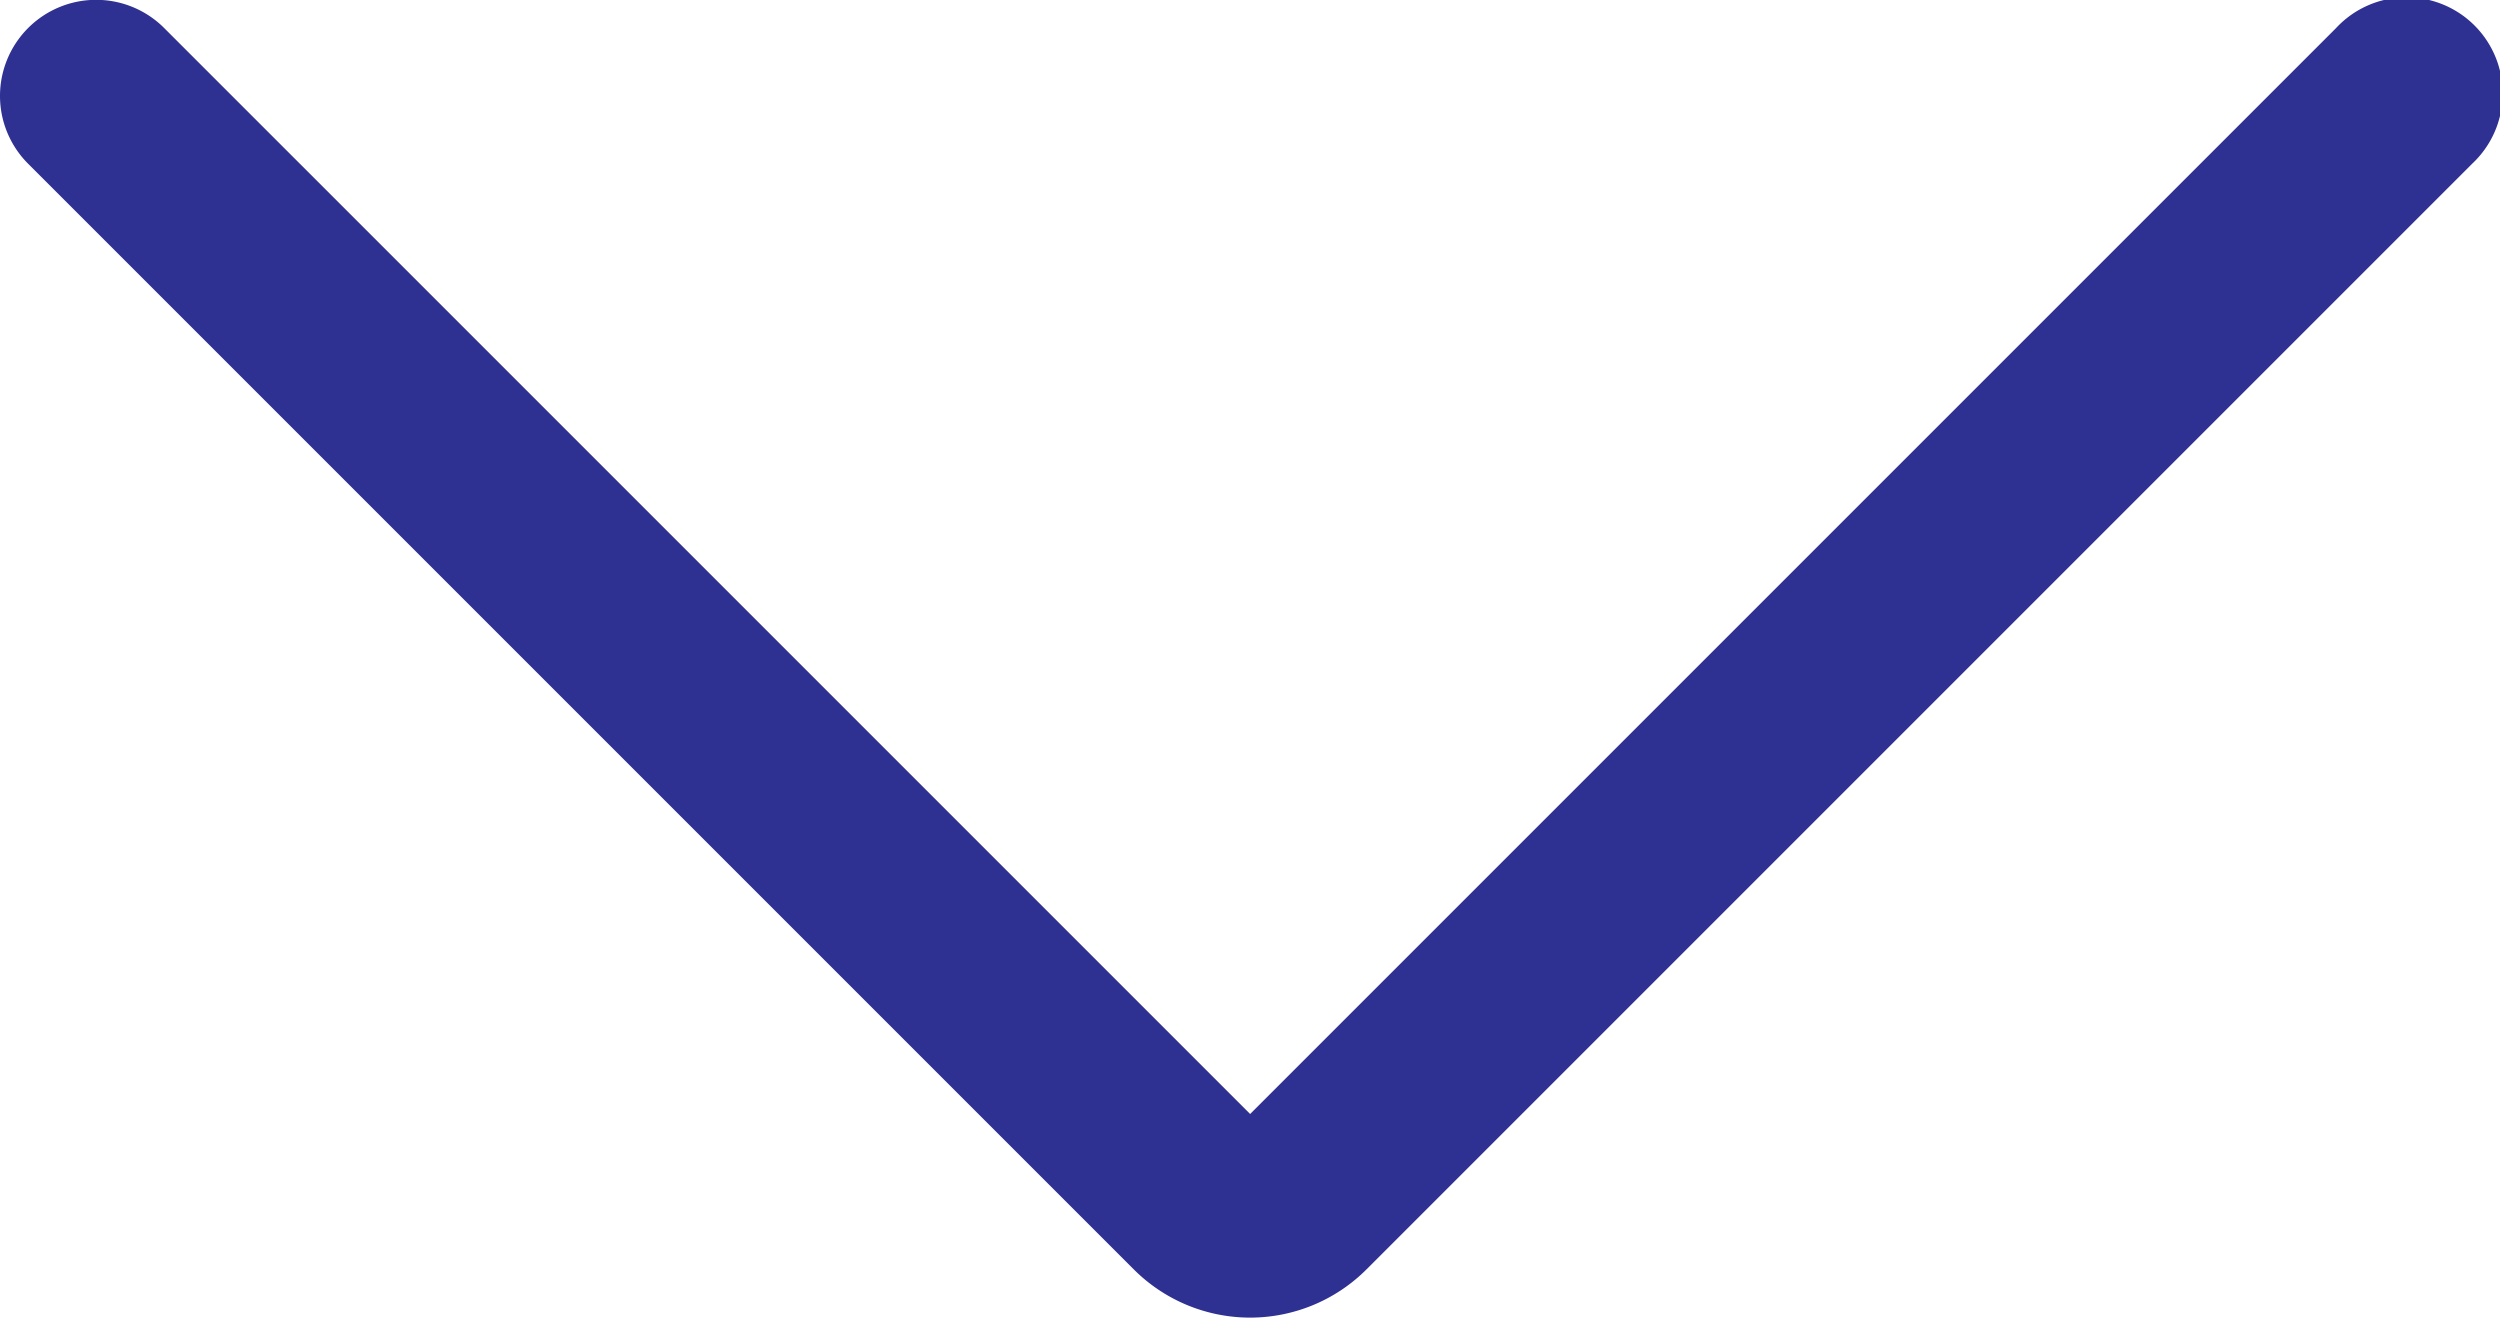 <svg xmlns="http://www.w3.org/2000/svg" width="9.439" height="4.976" viewBox="0 0 9.439 4.976">
  <path id="Path_1942" data-name="Path 1942" d="M21.657,23.439a.363.363,0,0,1-.257-.62l4.1-4.1-4.1-4.1a.363.363,0,1,1,.513-.513l4.174,4.174a.621.621,0,0,1,0,.878l-4.174,4.174A.362.362,0,0,1,21.657,23.439Z" transform="translate(23.439 -21.294) rotate(90)" fill="#2e3192"/>
</svg>

